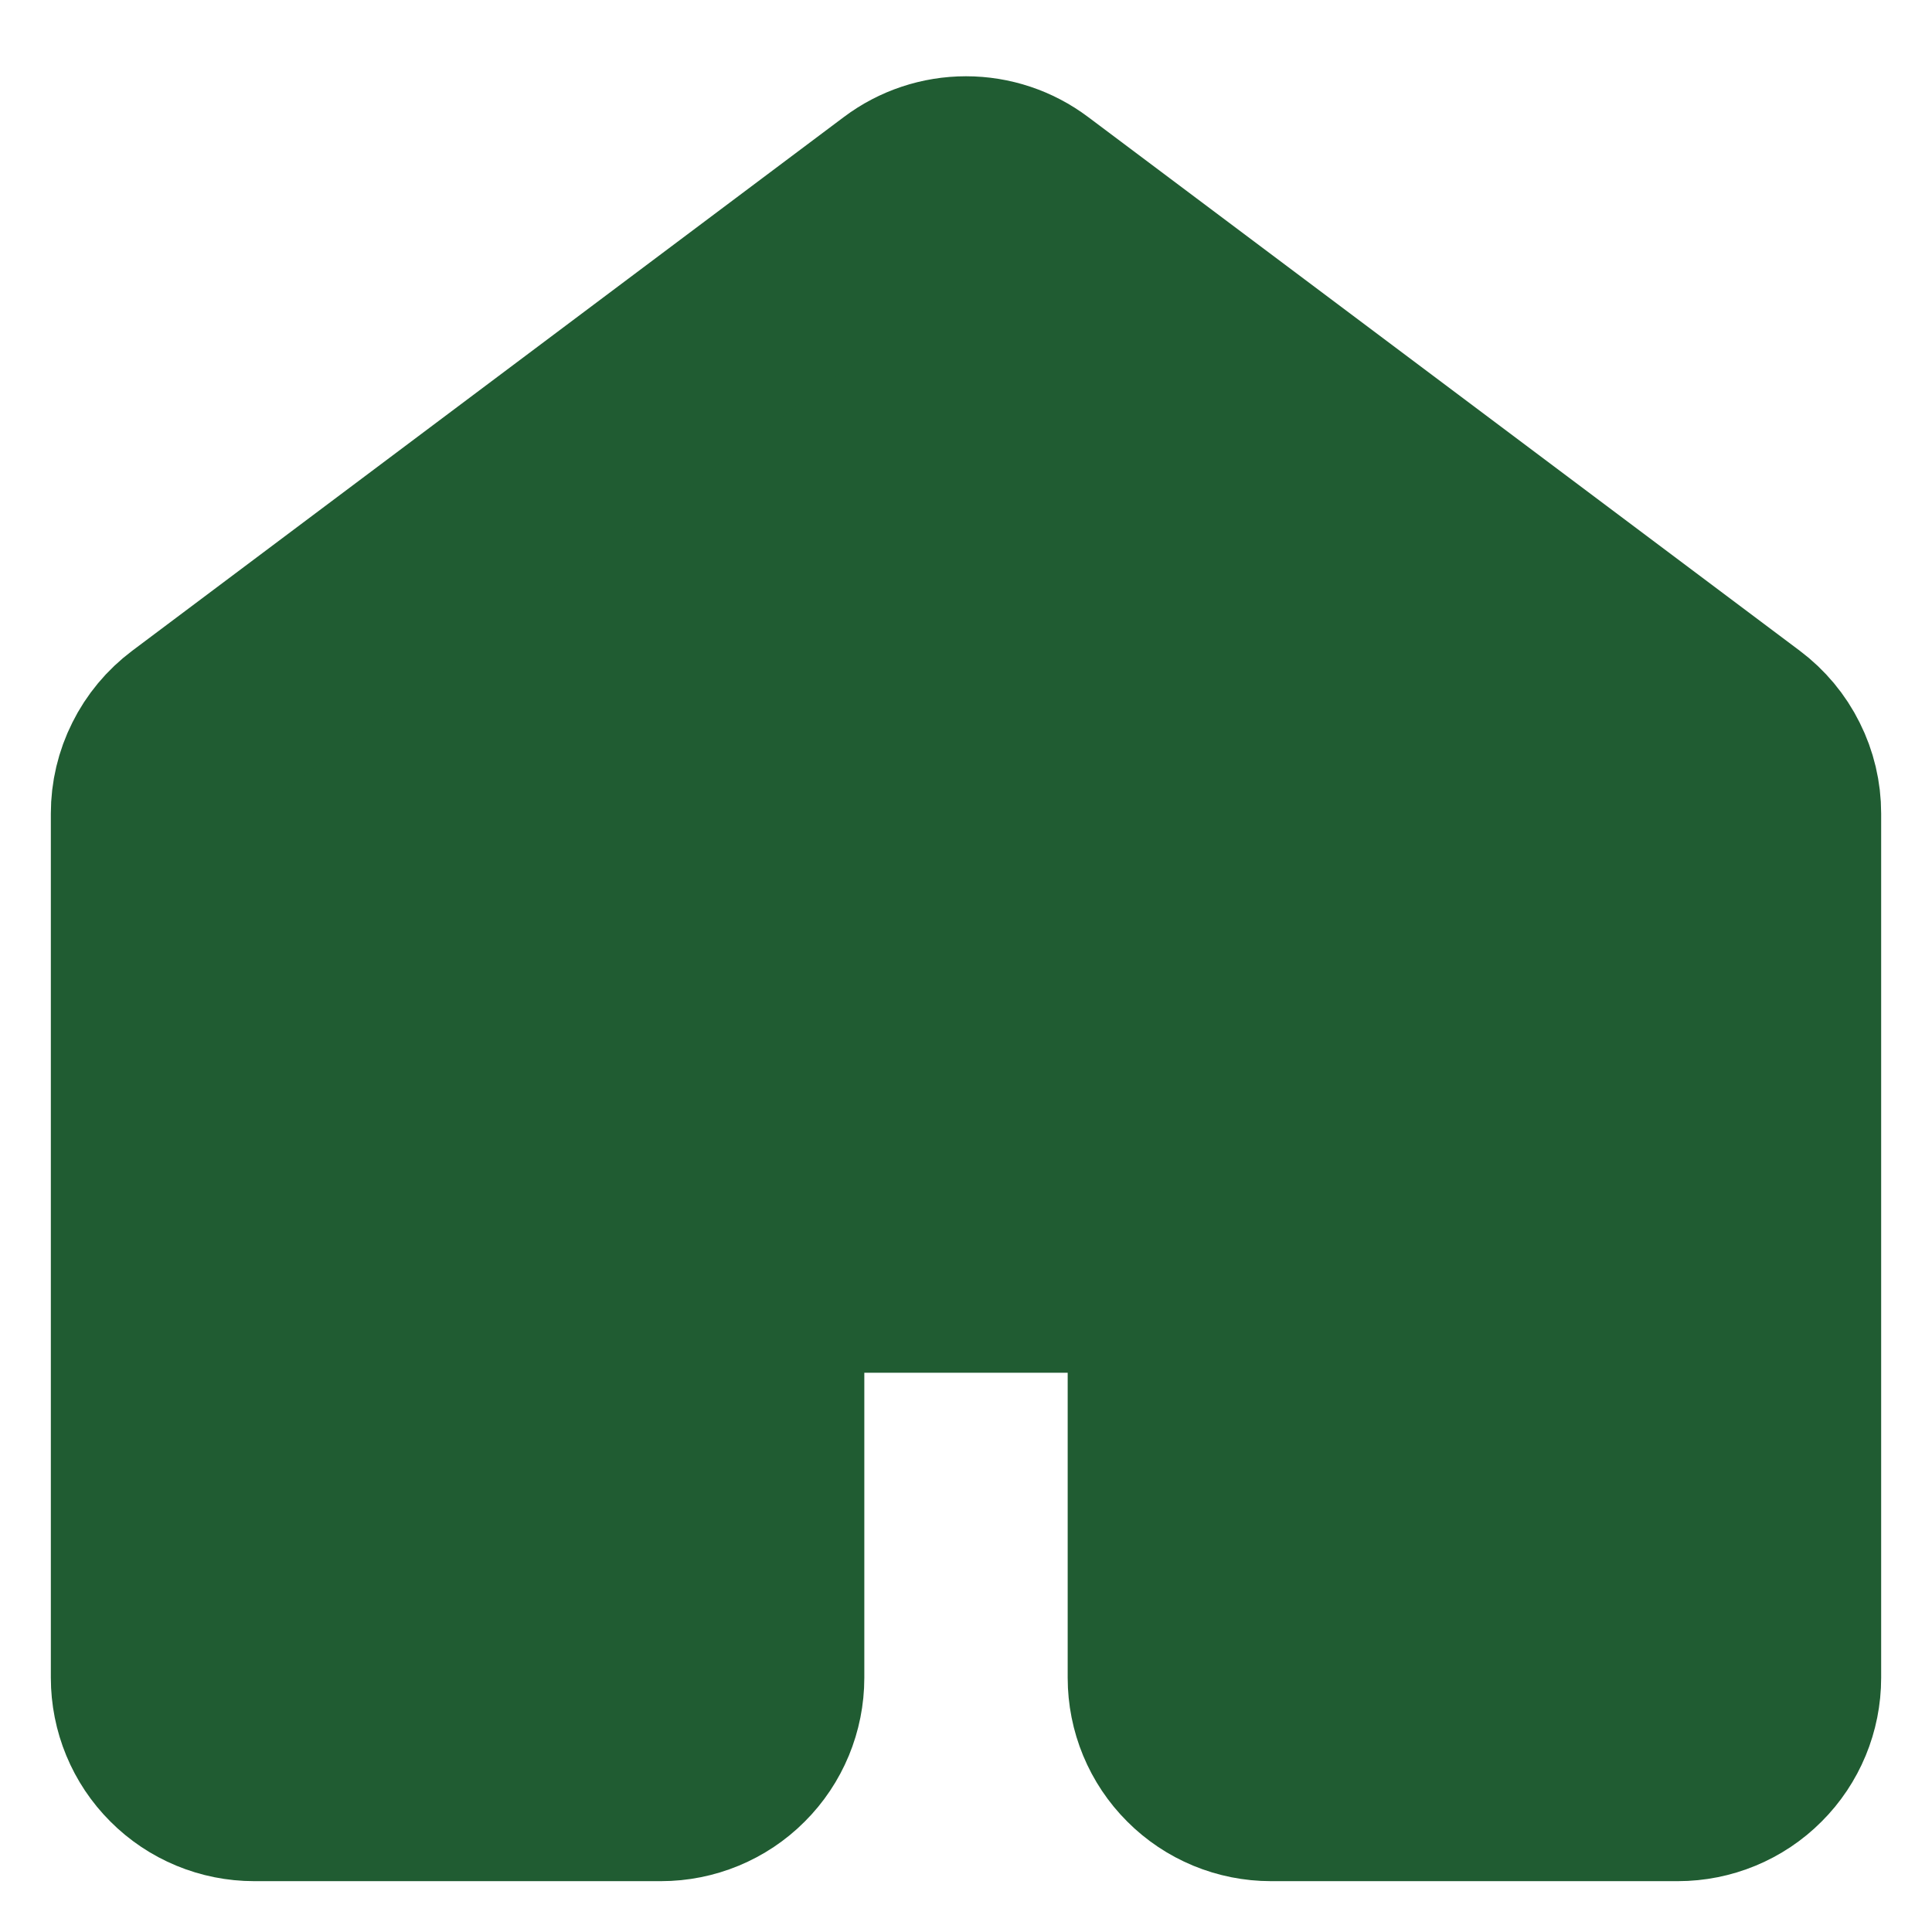 <svg width="19" height="19" viewBox="0 0 19 19" fill="none" xmlns="http://www.w3.org/2000/svg">
<path d="M17.5 16.5V8C17.5 7.845 17.464 7.692 17.394 7.553C17.325 7.414 17.224 7.293 17.1 7.2L10.1 1.95C9.927 1.82 9.716 1.75 9.5 1.75C9.284 1.75 9.073 1.82 8.9 1.95L1.9 7.2C1.776 7.293 1.675 7.414 1.606 7.553C1.536 7.692 1.5 7.845 1.5 8V16.5C1.5 16.765 1.605 17.02 1.793 17.207C1.98 17.395 2.235 17.5 2.5 17.5H6.5C6.765 17.5 7.02 17.395 7.207 17.207C7.395 17.02 7.5 16.765 7.5 16.5V13.5C7.5 13.235 7.605 12.98 7.793 12.793C7.98 12.605 8.235 12.5 8.5 12.5H10.5C10.765 12.5 11.02 12.605 11.207 12.793C11.395 12.98 11.5 13.235 11.5 13.5V16.5C11.5 16.765 11.605 17.02 11.793 17.207C11.98 17.395 12.235 17.5 12.5 17.5H16.5C16.765 17.5 17.02 17.395 17.207 17.207C17.395 17.02 17.5 16.765 17.5 16.5Z" fill="#205C32" stroke="#205C32" stroke-width="2" stroke-linecap="round" stroke-linejoin="round"/>
</svg>
